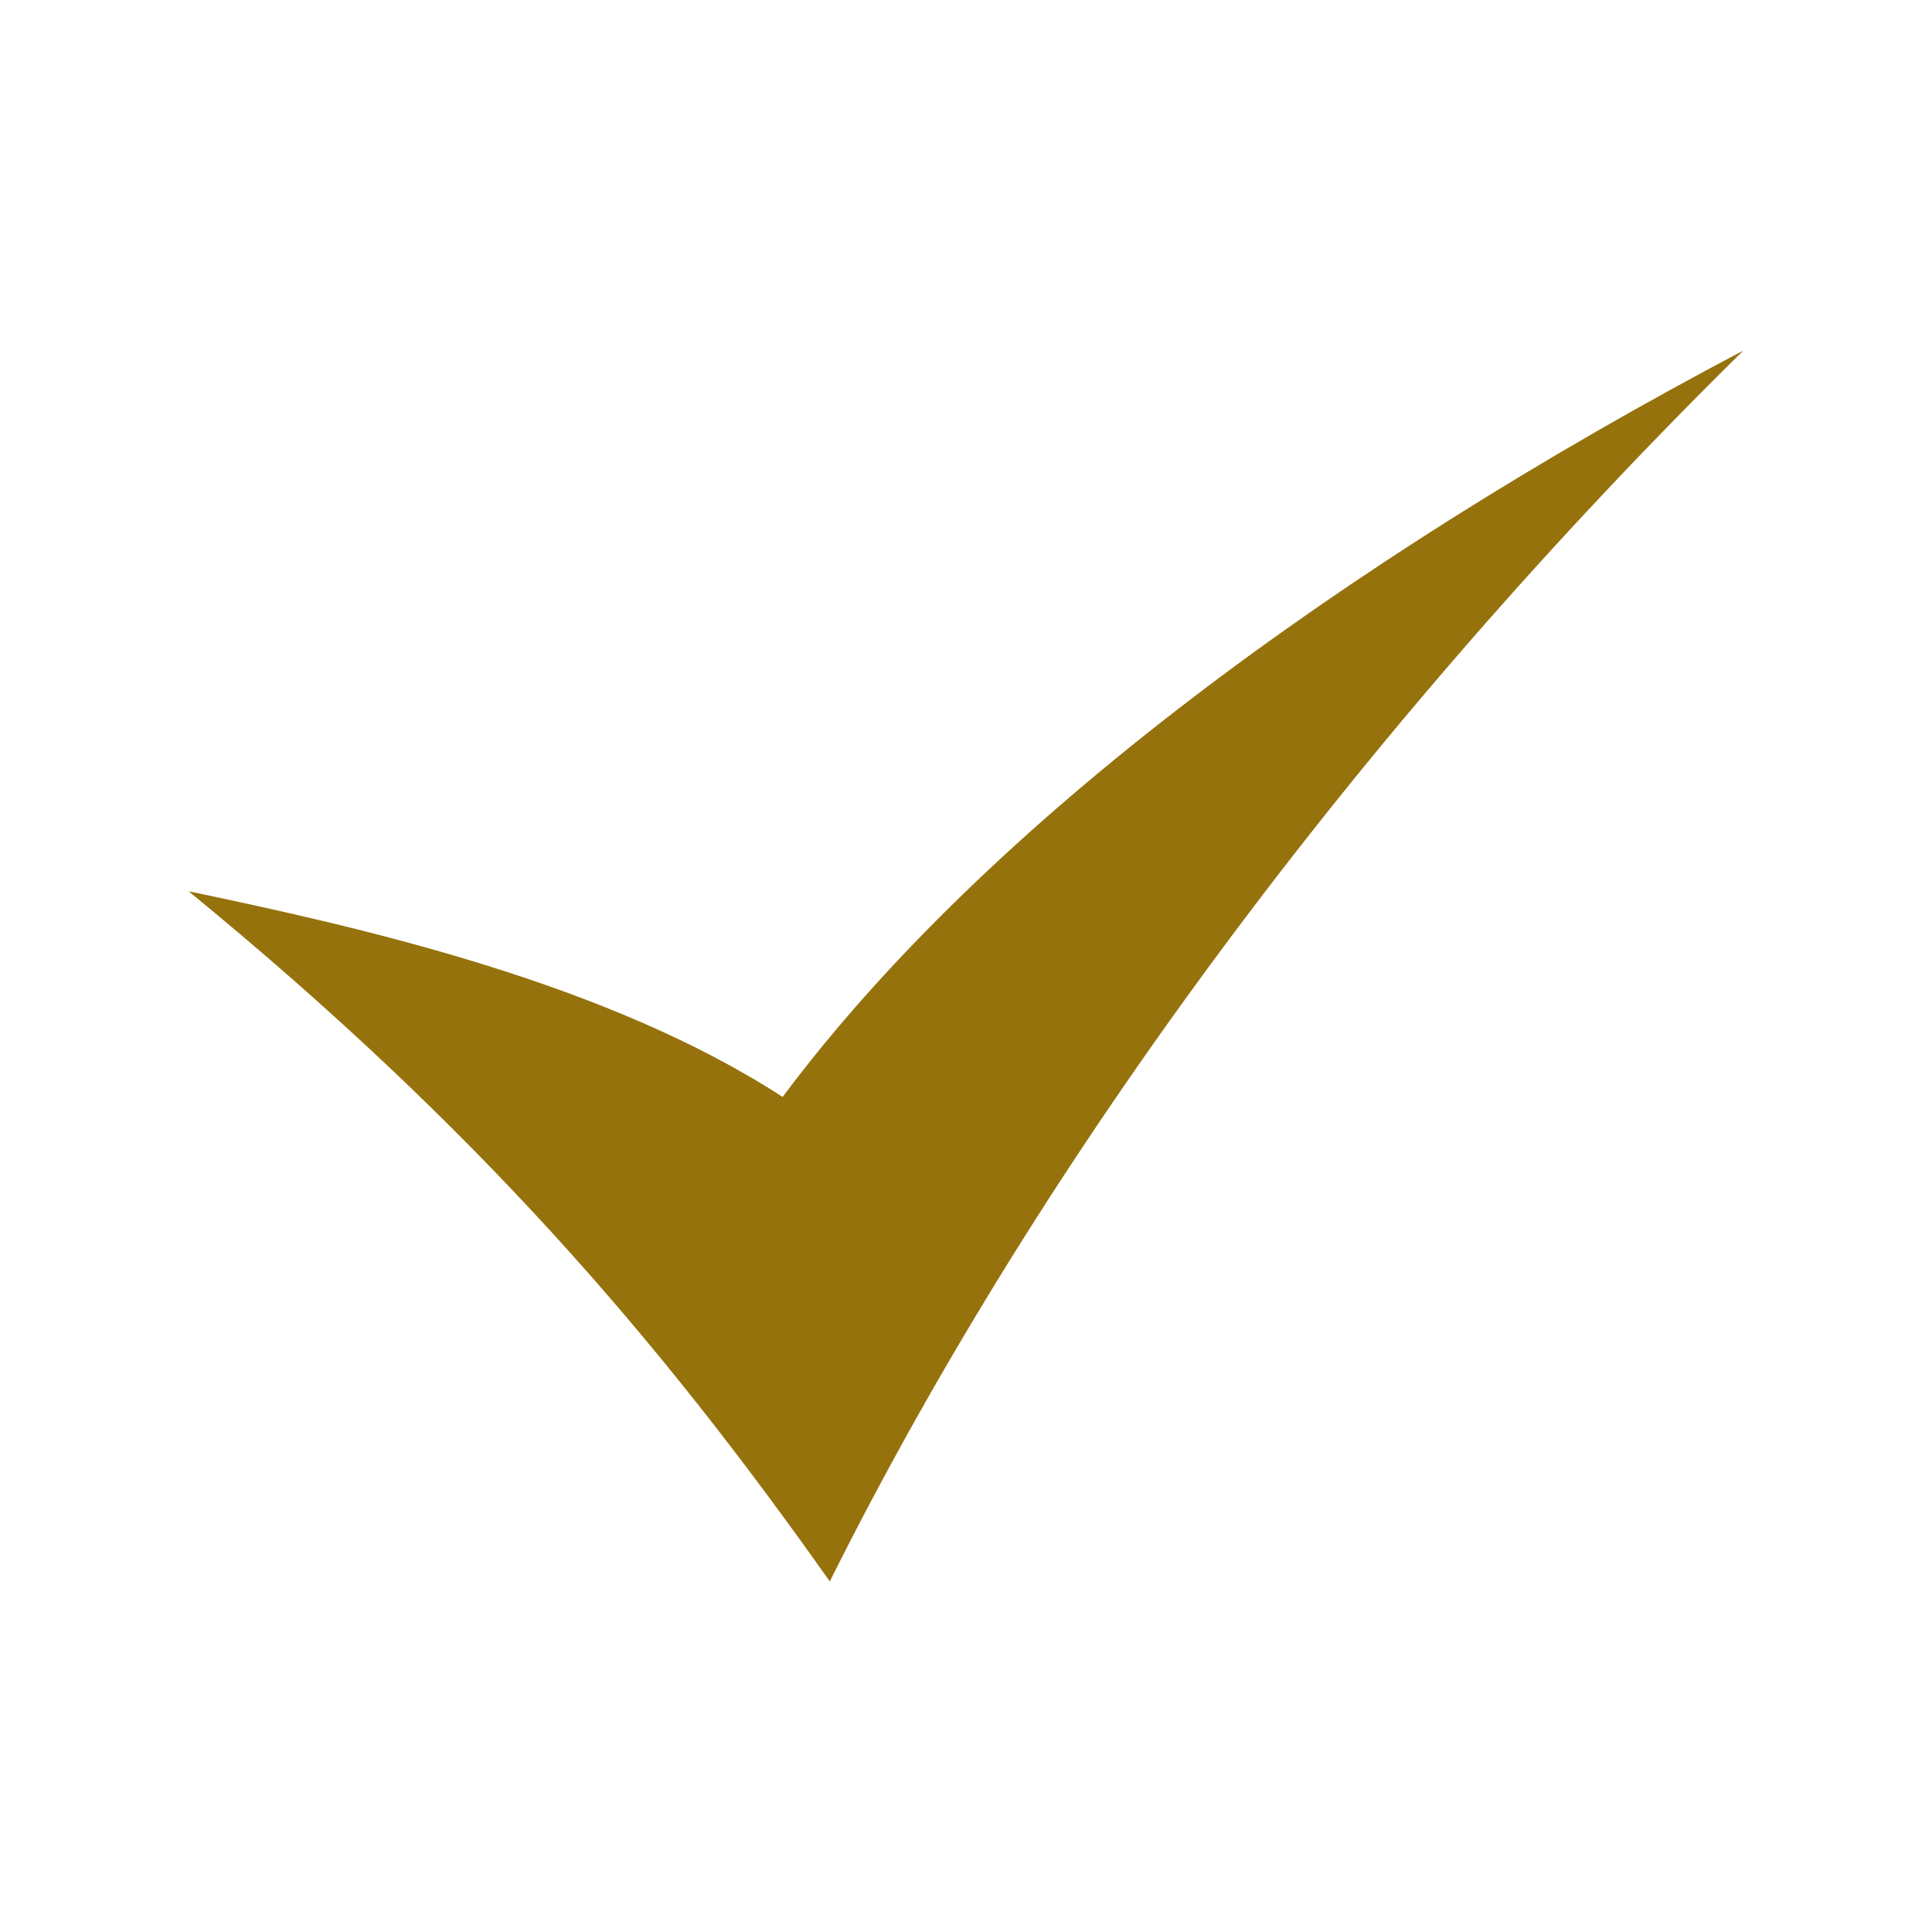 <?xml version="1.0" encoding="utf-8"?>
<!-- Generator: Adobe Illustrator 18.1.1, SVG Export Plug-In . SVG Version: 6.00 Build 0)  -->
<svg version="1.1" id="Layer_1" xmlns="http://www.w3.org/2000/svg" xmlns:xlink="http://www.w3.org/1999/xlink" x="0px" y="0px"
	 viewBox="-255 257 512 512" enable-background="new -255 257 512 512" xml:space="preserve">
<path id="check-mark-9-icon" fill="#96720D" d="M-205,493.2c47.4,9.9,111.2,24.5,157.4,54.5c54.2-72.6,148.7-142,254.6-197.8
	C106.4,449,21.3,563-35.1,676.1C-80.7,611.5-128.6,555.8-205,493.2z"/>
</svg>
